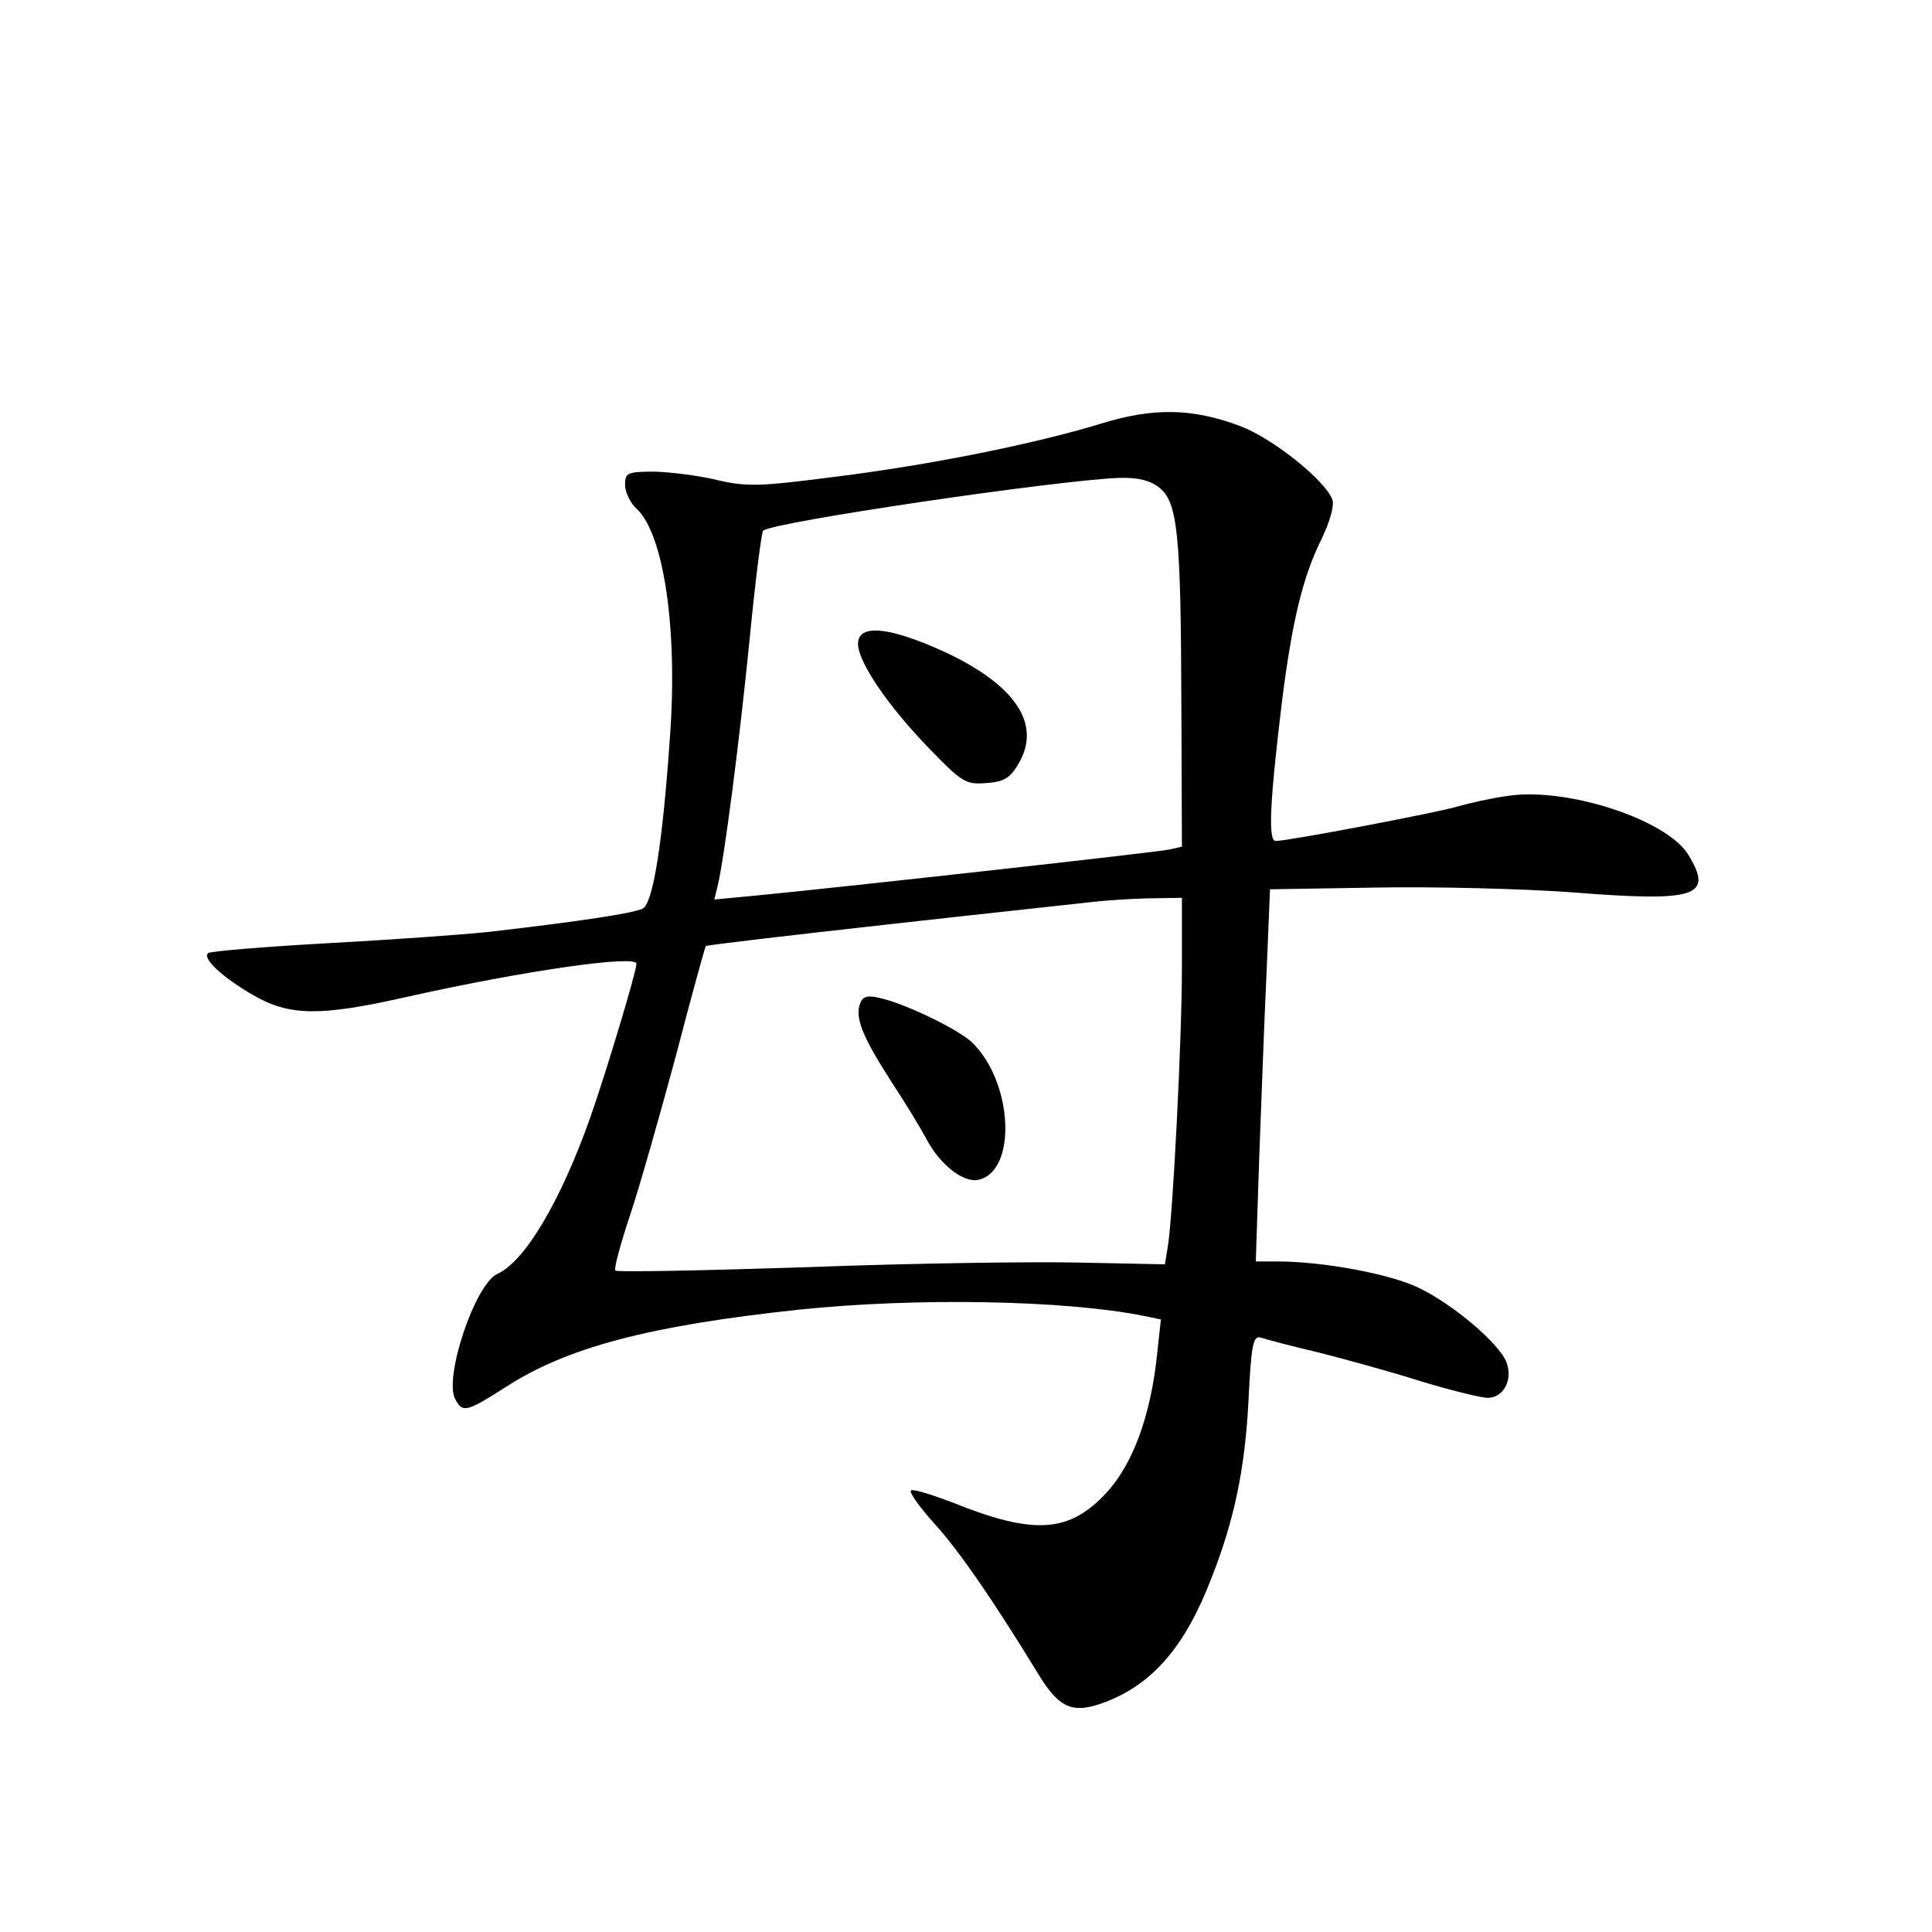 <?xml version="1.0" standalone="no"?>
<!DOCTYPE svg PUBLIC "-//W3C//DTD SVG 20010904//EN"
 "http://www.w3.org/TR/2001/REC-SVG-20010904/DTD/svg10.dtd">
<svg version="1.0" xmlns="http://www.w3.org/2000/svg"
 width="340pt" height="340pt" viewBox="0 0 340 340"
 preserveAspectRatio="xMidYMid meet">
<g transform="translate(0,340) scale(0.1,-0.1)"
fill="#000000" stroke="none">
<path d="M1936 2654 c-115 -35 -297 -72 -466 -93 -132 -17 -155 -18 -207 -6
-32 8 -82 14 -110 15 -49 0 -53 -2 -53 -23 0 -13 9 -32 20 -42 48 -44 73 -211
59 -402 -13 -189 -30 -293 -48 -302 -16 -8 -106 -22 -271 -41 -47 -5 -175 -14
-285 -20 -109 -6 -203 -14 -208 -17 -13 -8 23 -42 78 -74 64 -37 117 -38 268
-4 210 47 407 75 407 59 0 -14 -53 -190 -81 -270 -52 -147 -115 -254 -164
-276 -39 -18 -94 -182 -74 -220 13 -25 20 -23 89 21 108 70 253 108 514 136
209 22 472 17 610 -11 l29 -6 -7 -64 c-11 -104 -42 -190 -88 -240 -66 -72
-128 -76 -272 -18 -37 14 -69 24 -73 21 -3 -4 16 -30 42 -59 43 -47 106 -139
184 -267 36 -58 60 -68 117 -46 83 32 140 98 186 218 40 101 59 193 65 310 5
101 8 117 22 113 9 -3 54 -15 101 -26 47 -12 128 -34 181 -51 53 -16 106 -29
117 -29 28 0 45 32 33 63 -13 33 -94 102 -155 131 -50 24 -167 46 -247 46
l-39 0 6 183 c4 100 9 247 13 327 l6 145 185 3 c102 2 256 -2 342 -8 225 -18
254 -8 209 66 -38 62 -216 120 -320 103 -29 -4 -67 -13 -85 -18 -31 -10 -299
-61 -321 -61 -14 0 -10 71 11 245 18 143 37 221 70 287 14 29 22 57 19 68 -11
33 -104 108 -162 130 -85 32 -154 33 -247 4z m104 -112 c33 -26 38 -84 39
-379 l1 -253 -22 -5 c-23 -5 -582 -67 -727 -81 l-74 -7 6 24 c12 51 38 252 56
432 10 103 21 190 24 193 14 15 524 90 628 93 32 1 54 -5 69 -17z m40 -844 c0
-127 -16 -440 -25 -493 l-5 -30 -147 3 c-82 2 -298 -1 -482 -8 -183 -6 -335
-9 -338 -6 -3 3 9 47 26 98 17 51 53 178 81 282 27 104 51 190 52 191 2 2 149
19 328 39 179 20 339 37 355 39 17 2 58 5 93 6 l62 1 0 -122z"/>
<path d="M1510 2267 c0 -32 53 -110 126 -185 57 -59 64 -63 100 -60 31 2 42 9
57 35 40 69 -6 137 -129 195 -98 45 -154 51 -154 15z"/>
<path d="M1514 1635 c-10 -25 3 -58 53 -136 27 -41 54 -86 62 -101 24 -47 67
-81 94 -74 68 17 59 175 -14 243 -26 23 -116 67 -162 77 -20 5 -29 2 -33 -9z"/>
</g>
</svg>
